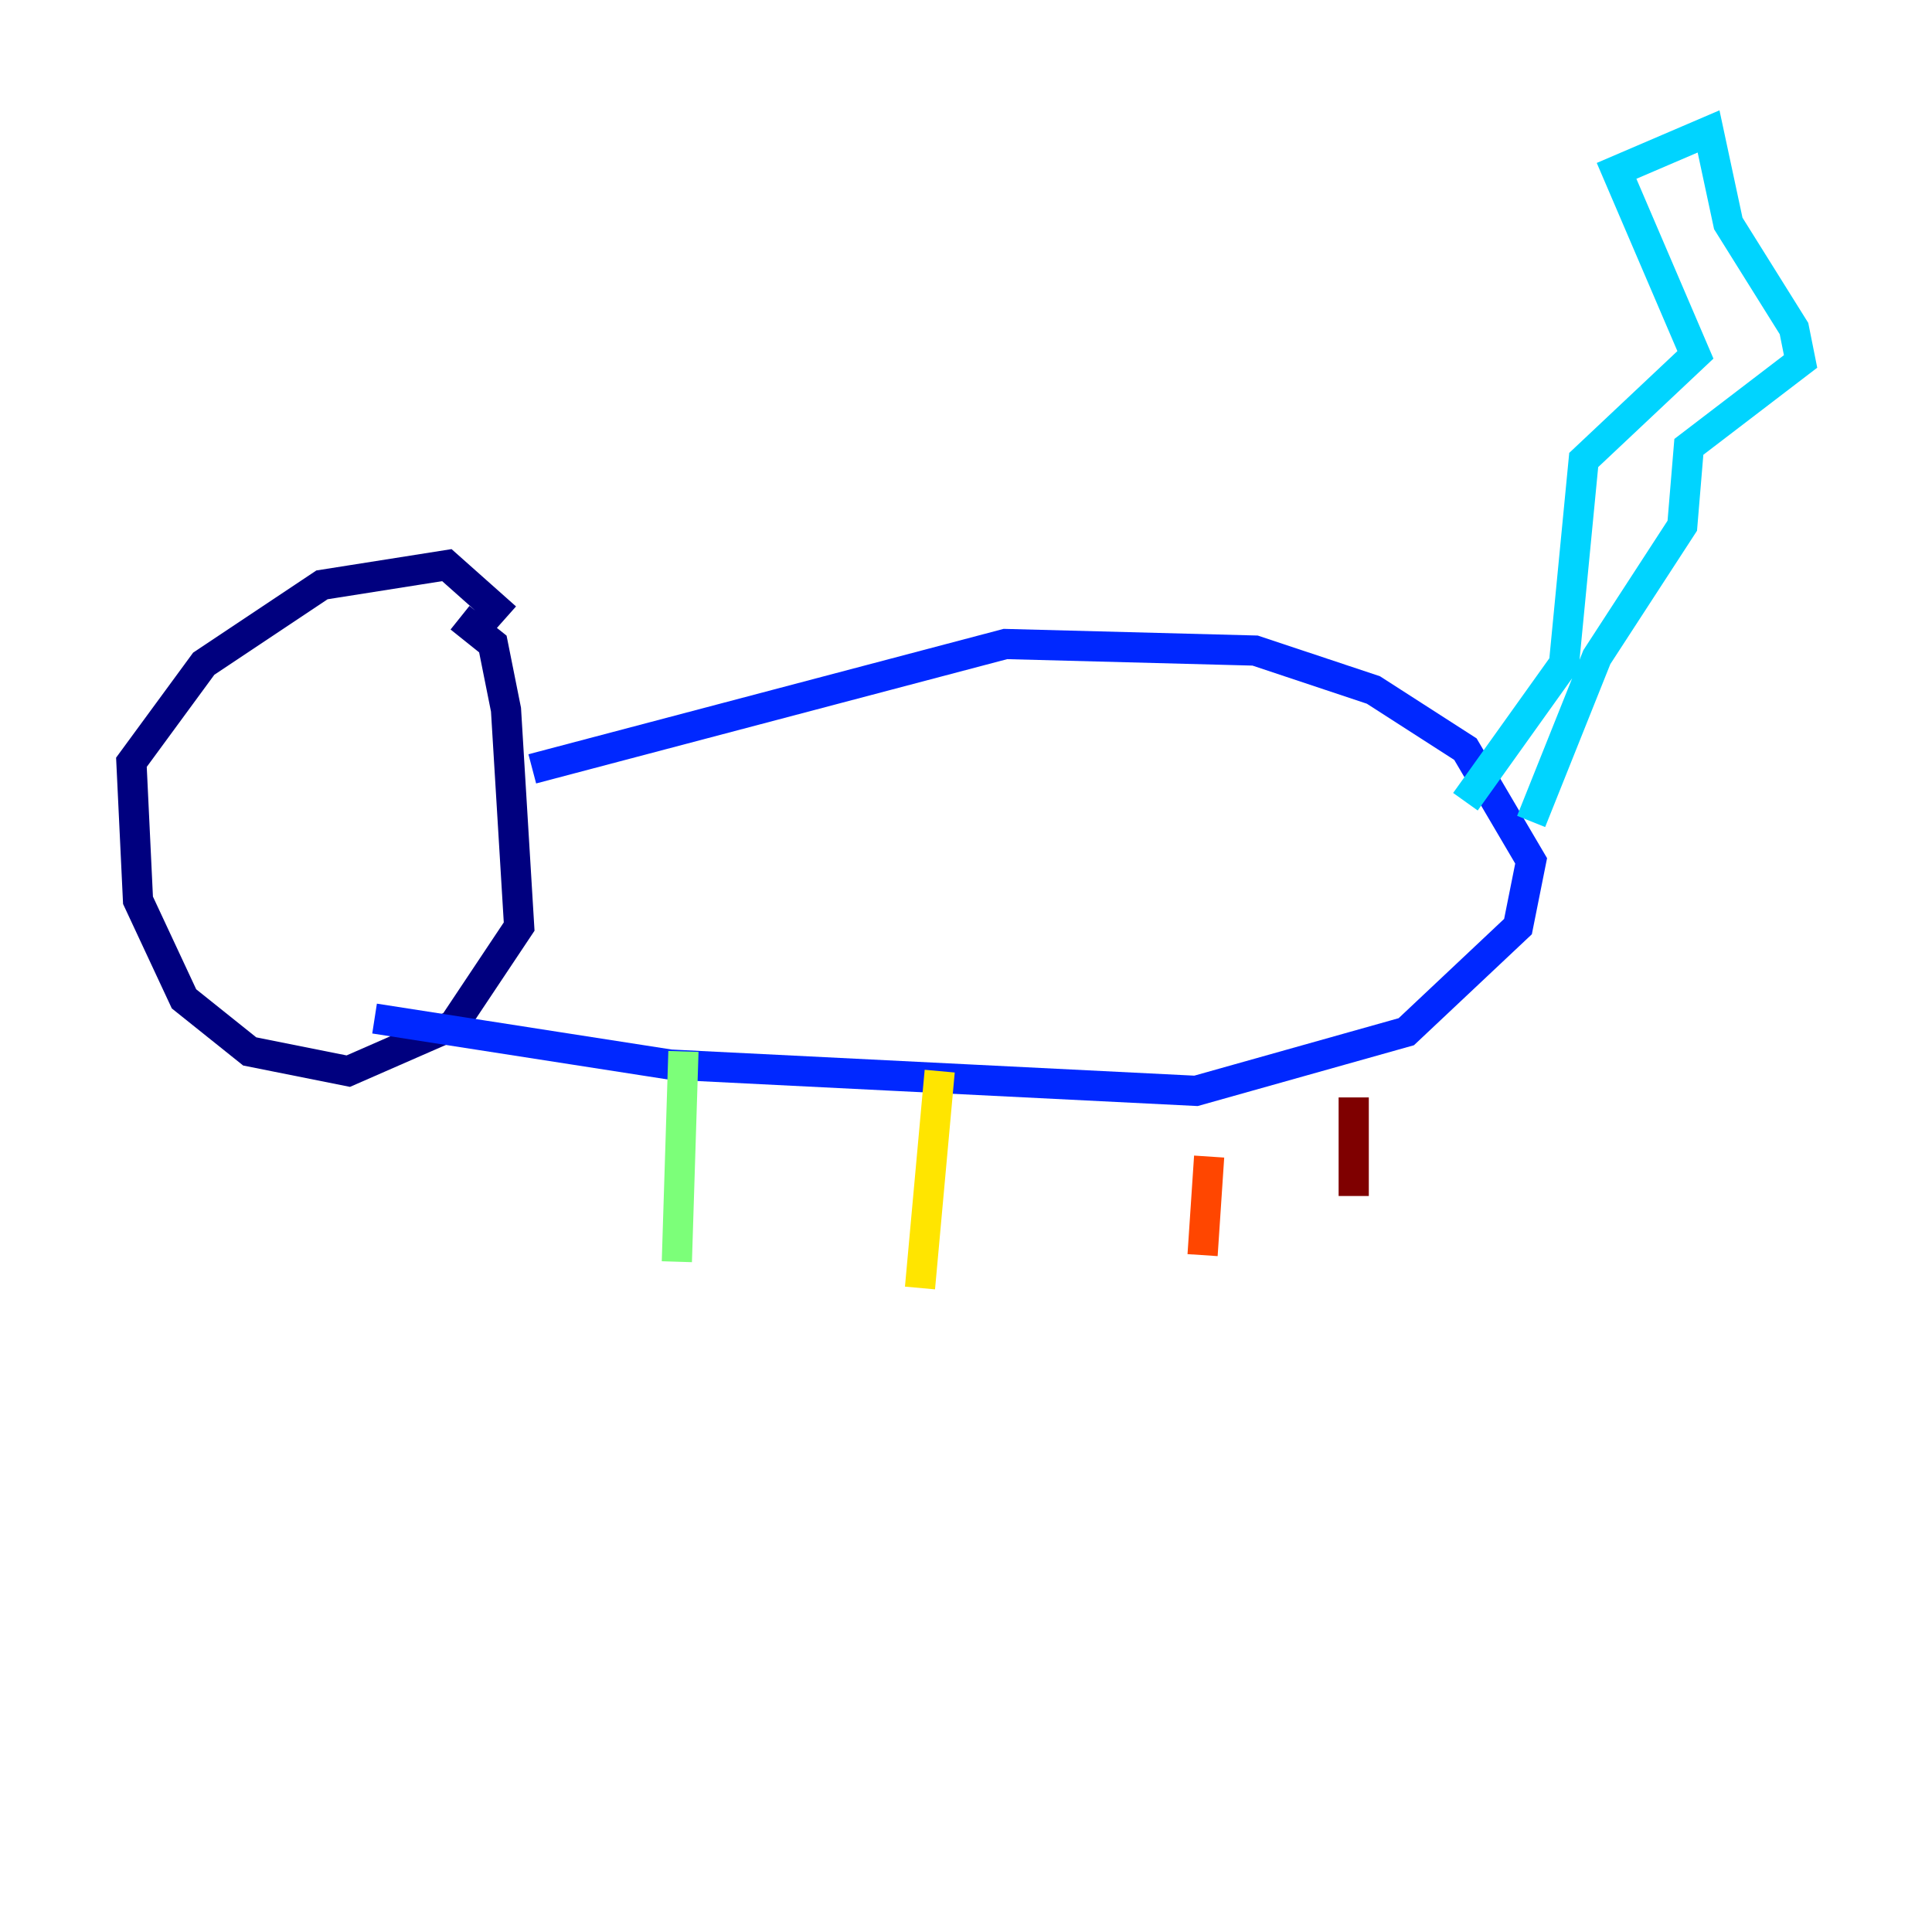 <?xml version="1.0" encoding="utf-8" ?>
<svg baseProfile="tiny" height="128" version="1.2" viewBox="0,0,128,128" width="128" xmlns="http://www.w3.org/2000/svg" xmlns:ev="http://www.w3.org/2001/xml-events" xmlns:xlink="http://www.w3.org/1999/xlink"><defs /><polyline fill="none" points="33.524,40.925 29.605,37.442 21.333,38.748 13.497,43.973 8.707,50.503 9.143,59.646 12.191,66.177 16.544,69.66 23.075,70.966 30.041,67.918 34.395,61.388 33.524,47.02 32.653,42.667 30.476,40.925" stroke="#00007f" stroke-width="2" /><polyline fill="none" points="35.265,50.939 66.612,42.667 83.156,43.102 90.993,45.714 97.088,49.633 101.442,57.034 100.571,61.388 93.17,68.354 79.238,72.272 44.408,70.531 24.816,67.483" stroke="#0028ff" stroke-width="2" /><polyline fill="none" points="97.088,53.116 103.619,43.973 104.925,30.476 112.326,23.51 107.102,11.32 113.197,8.707 114.503,14.803 118.857,21.769 119.293,23.946 111.891,29.605 111.456,34.83 105.796,43.537 101.442,54.422" stroke="#00d4ff" stroke-width="2" /><polyline fill="none" points="45.279,69.66 44.843,83.592" stroke="#7cff79" stroke-width="2" /><polyline fill="none" points="62.258,70.966 60.952,85.333" stroke="#ffe500" stroke-width="2" /><polyline fill="none" points="80.109,76.626 79.674,83.156" stroke="#ff4600" stroke-width="2" /><polyline fill="none" points="89.687,72.707 89.687,79.238" stroke="#7f0000" stroke-width="2" /></svg>